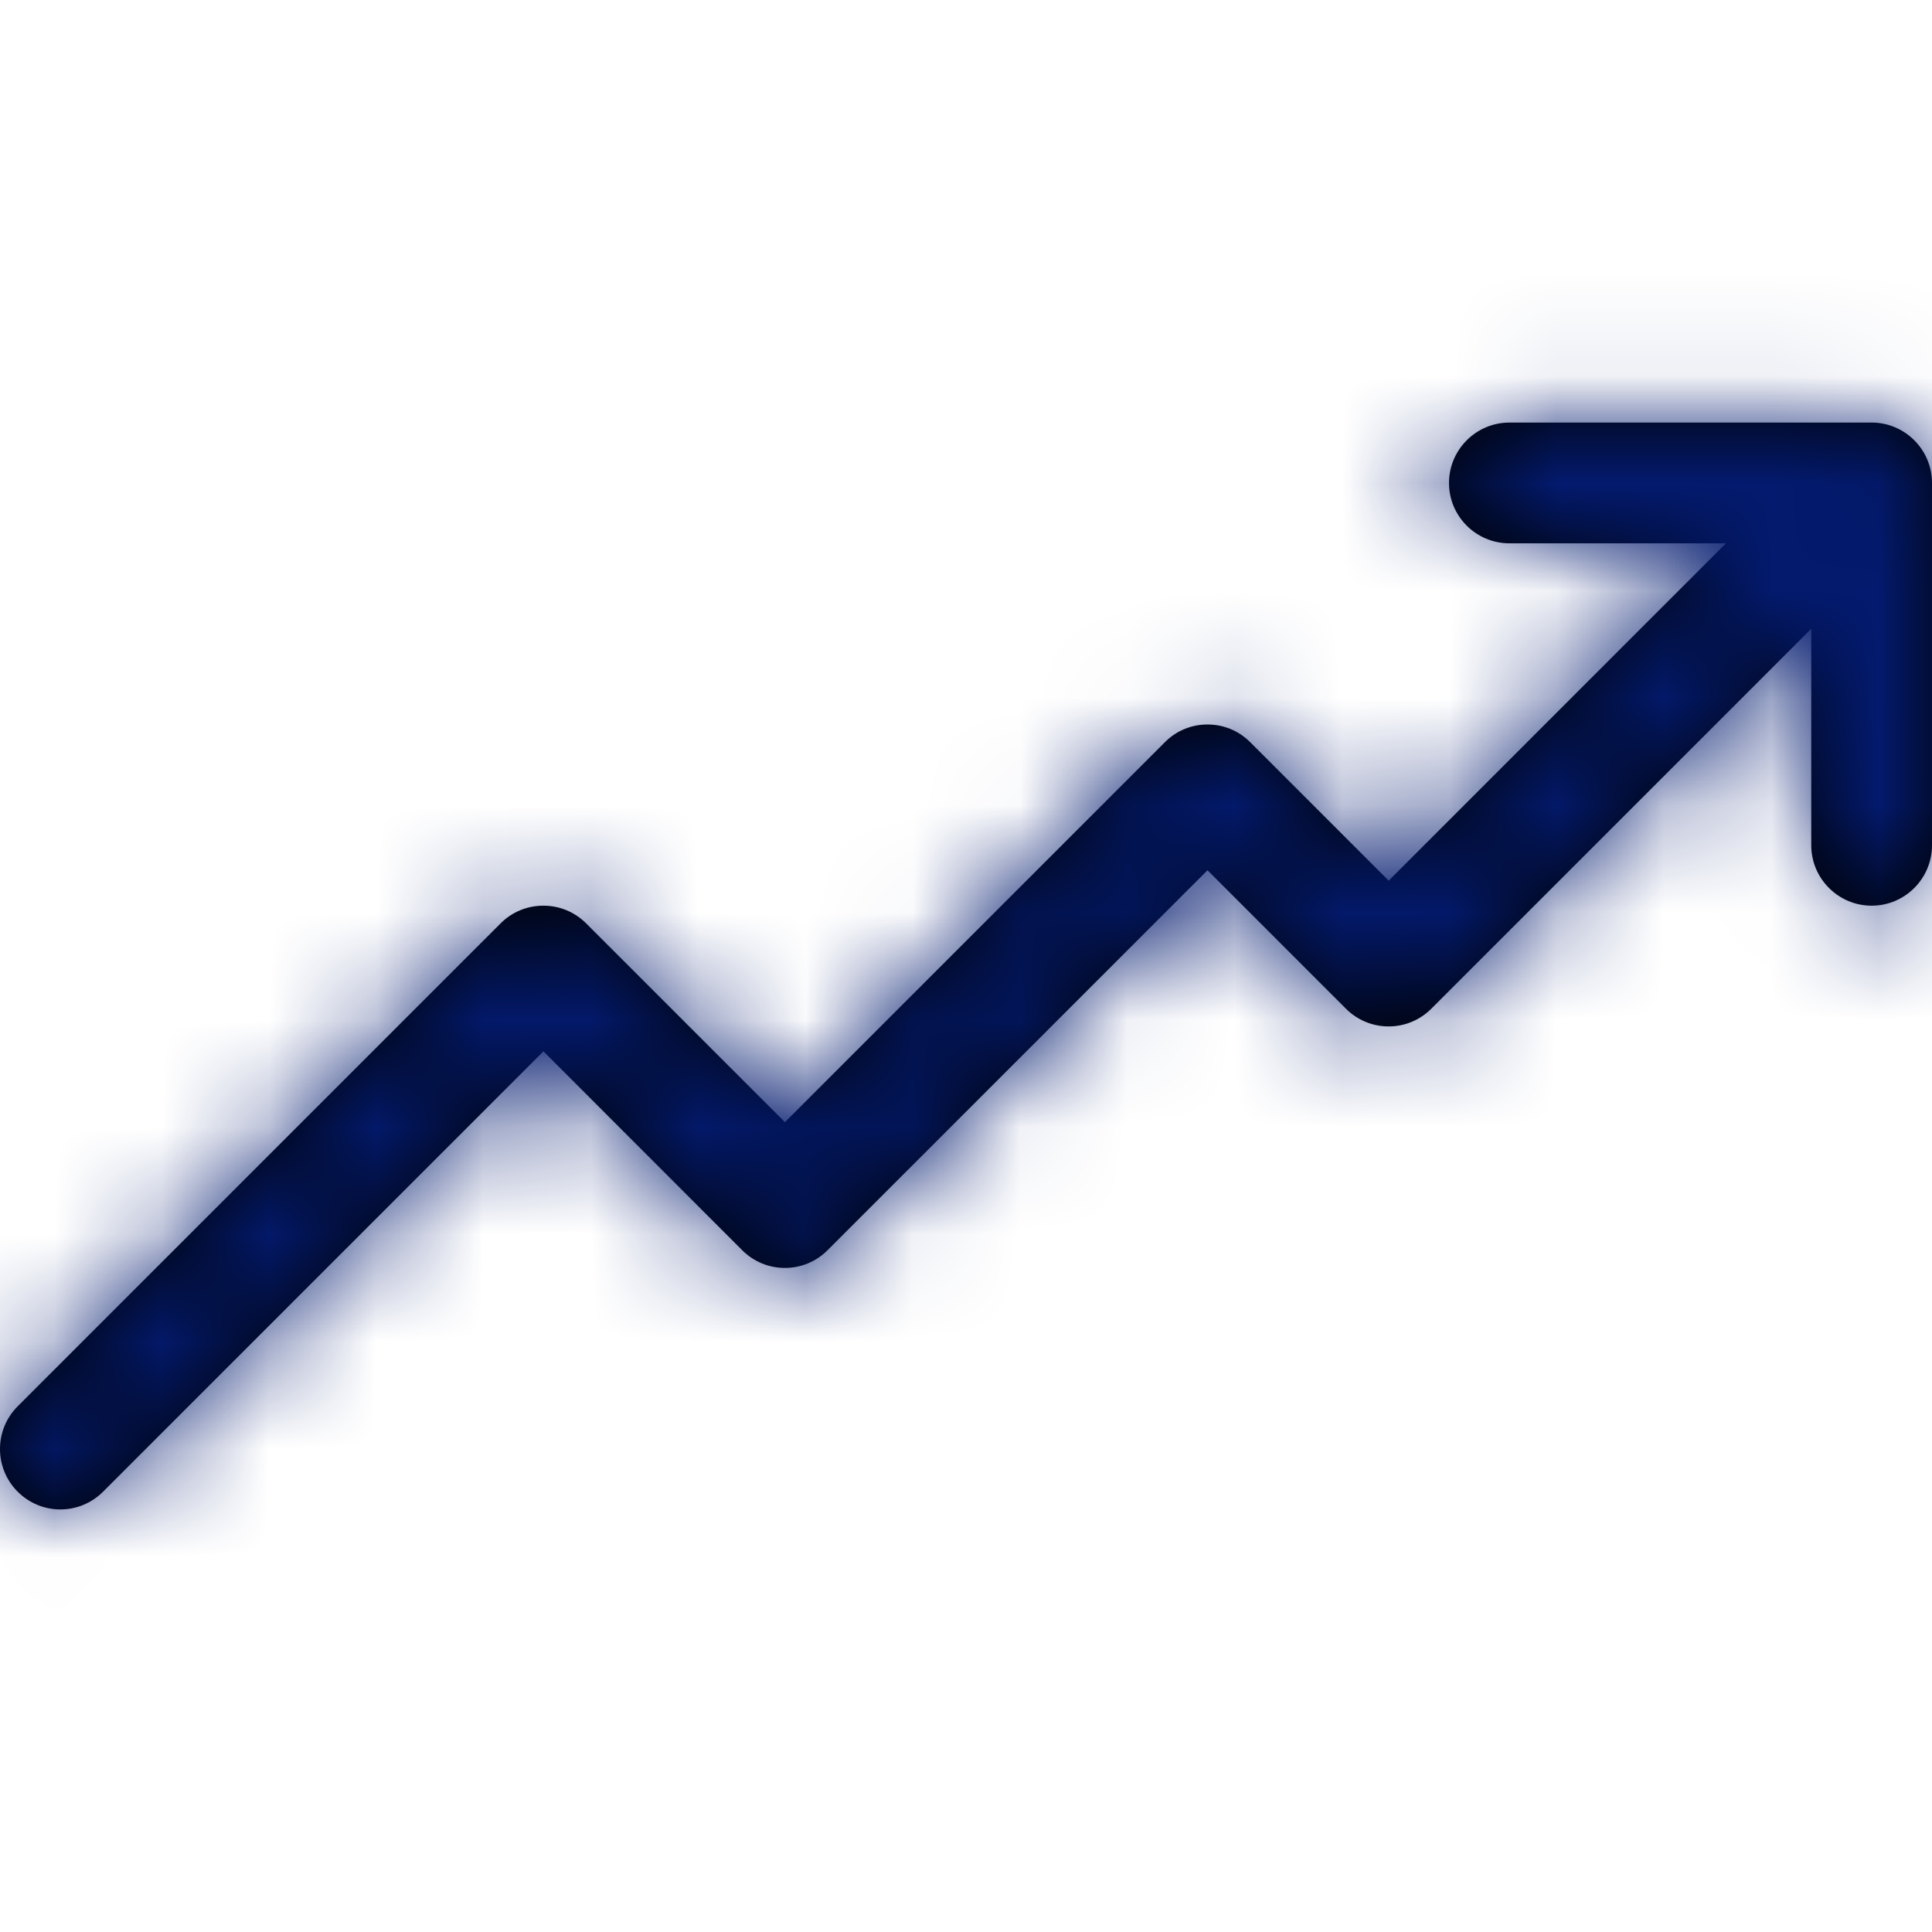 <svg xmlns="http://www.w3.org/2000/svg" xmlns:xlink="http://www.w3.org/1999/xlink" width="18" height="18" viewBox="0 0 18 18">
    <defs>
        <path id="prefix__a" d="M18 4.5v3.375c0 .31-.252.563-.562.563-.311 0-.563-.253-.563-.563V5.858l-3.54 3.54c-.106.106-.247.165-.397.165-.151 0-.292-.059-.398-.165l-1.29-1.29-3.54 3.54c-.106.106-.247.165-.397.165-.151 0-.292-.059-.398-.165L5.063 9.795.96 13.898c-.22.22-.575.22-.795 0-.22-.22-.22-.576 0-.796l4.5-4.5c.106-.106.247-.164.398-.164.15 0 .29.058.397.164l1.853 1.853 3.54-3.54c.106-.107.247-.165.397-.165.15 0 .291.058.398.165l1.29 1.29 3.142-3.143h-2.017c-.311 0-.563-.252-.563-.562 0-.31.252-.563.563-.563h3.375c.31 0 .562.253.562.563z"/>
    </defs>
    <g fill="none" fill-rule="evenodd">
        <mask id="prefix__b" fill="#fff">
            <use xlink:href="#prefix__a"/>
        </mask>
        <use fill="#000" fill-rule="nonzero" xlink:href="#prefix__a"/>
        <path fill="#031A6E" d="M0 0H18V18H0z" mask="url(#prefix__b)"/>
    </g>
</svg>
